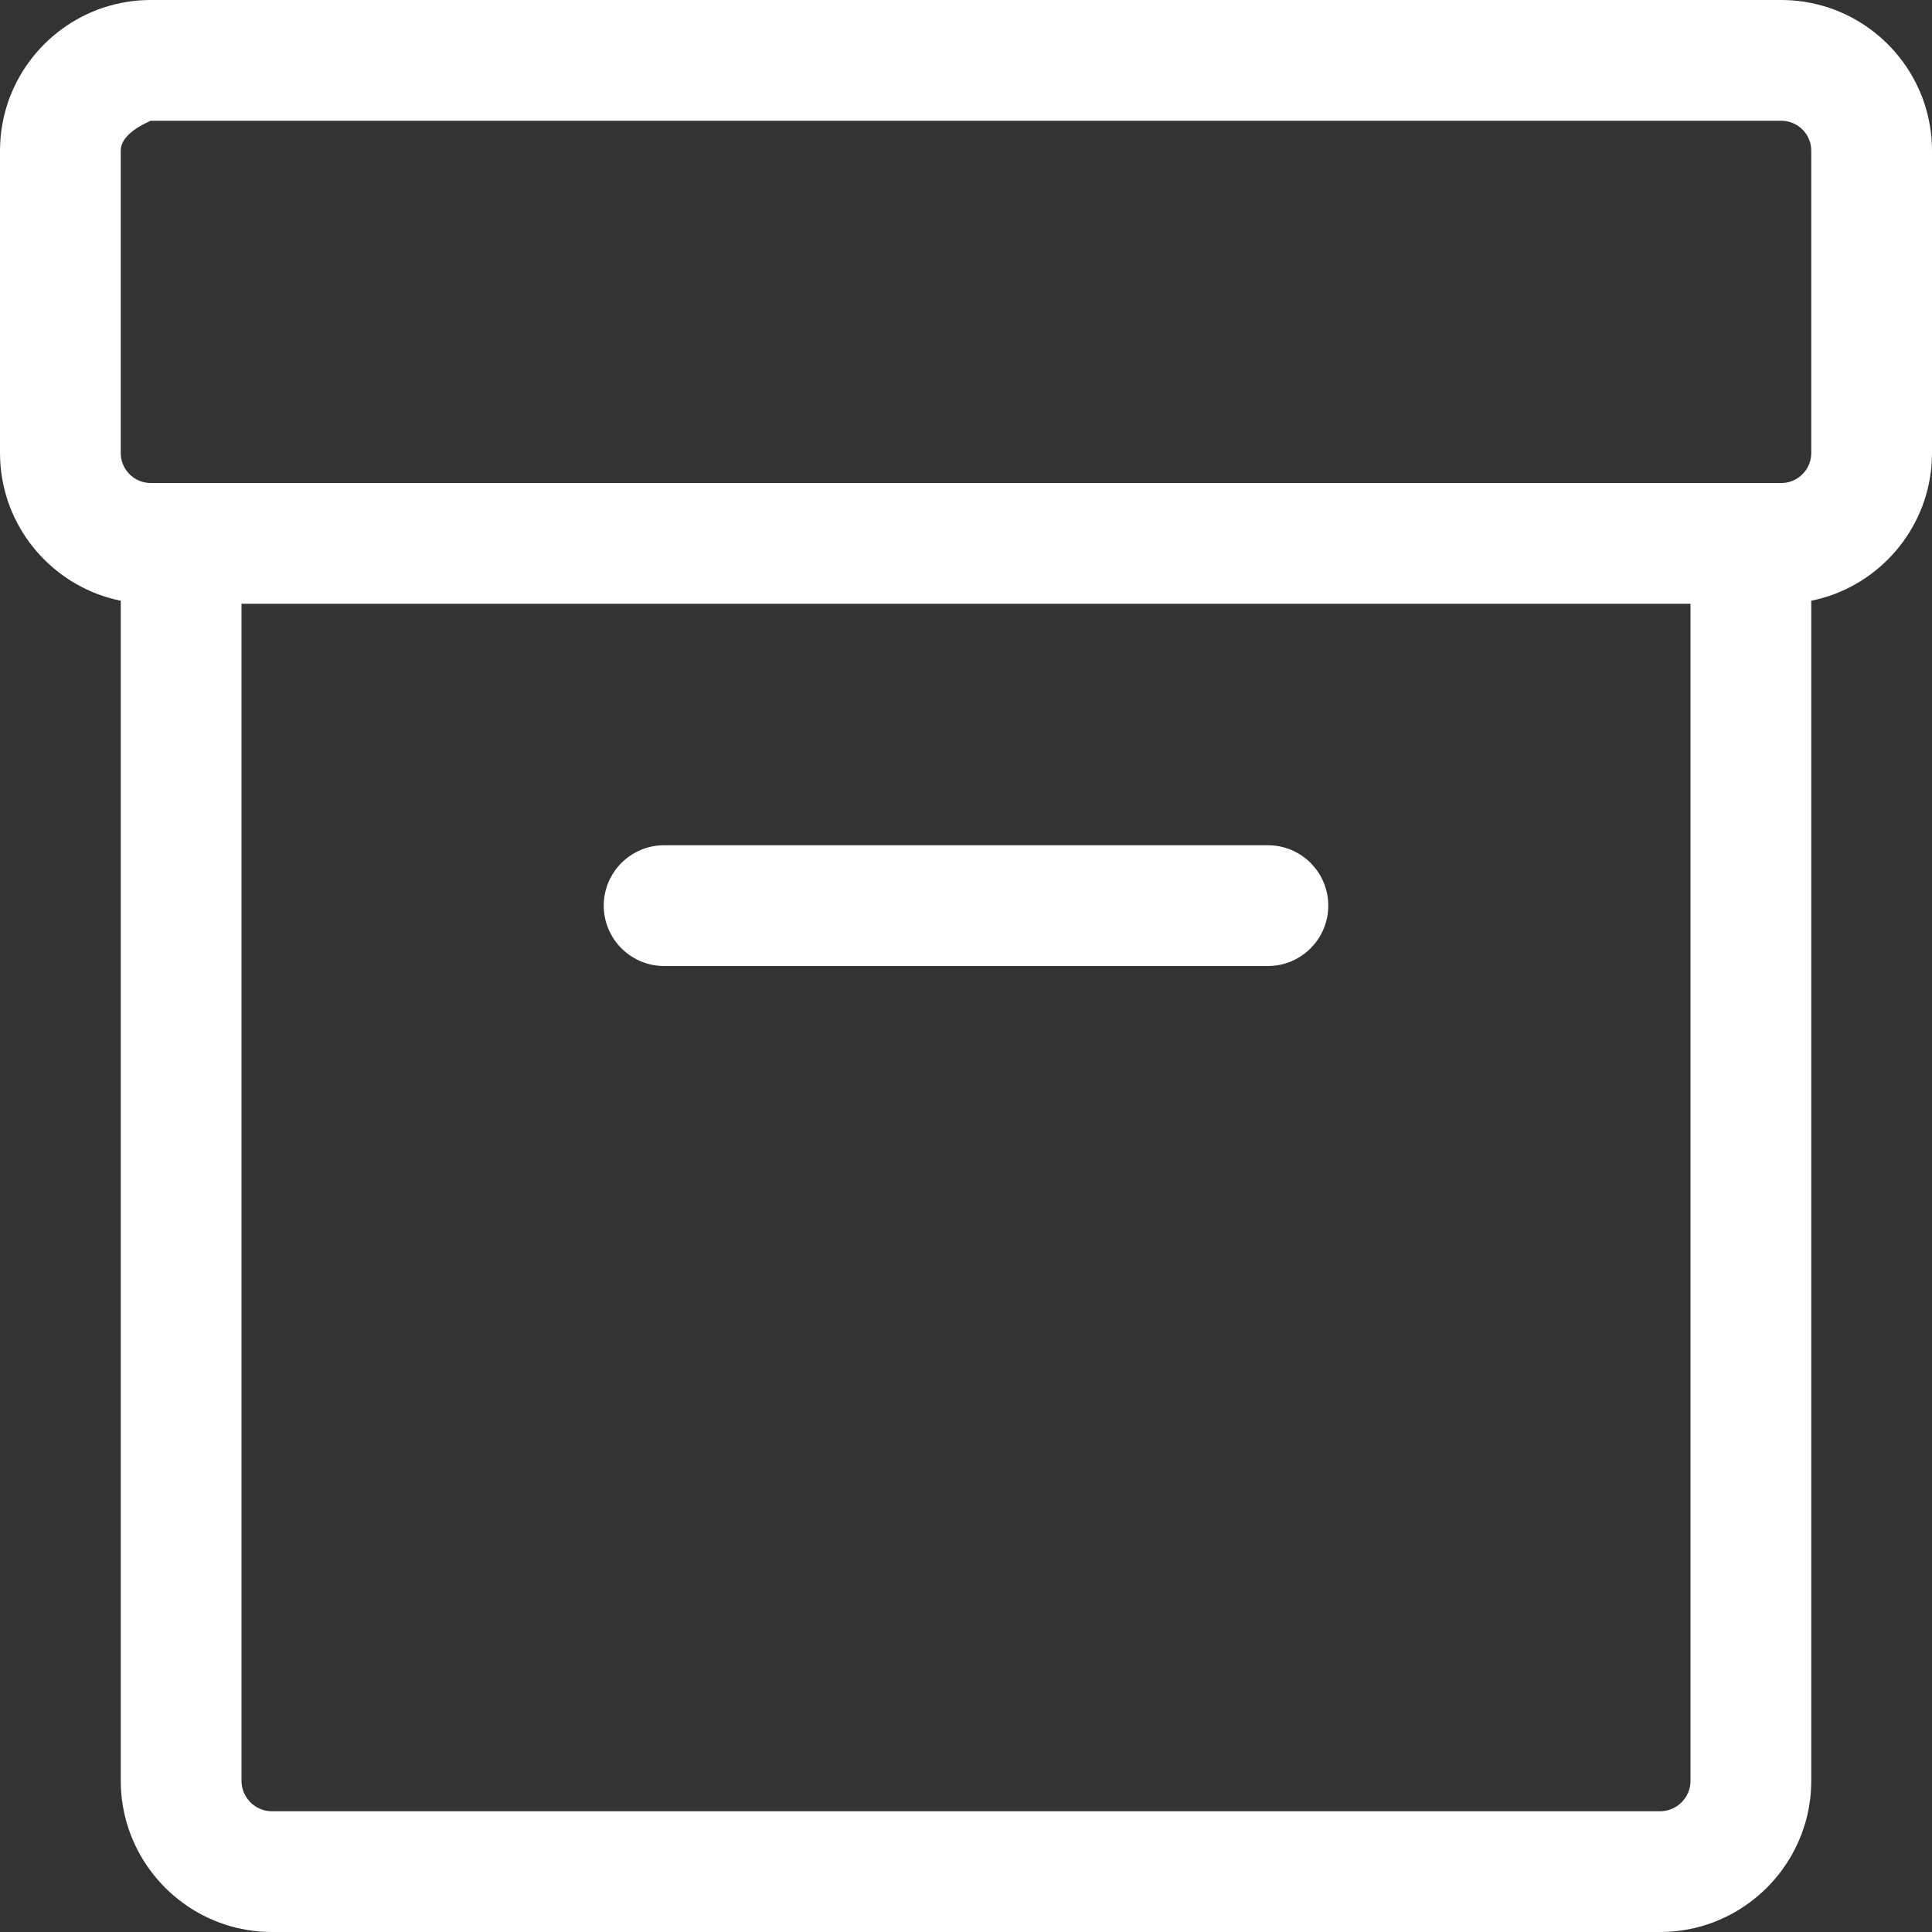 <?xml version="1.0" encoding="UTF-8" standalone="no"?>
<!DOCTYPE svg PUBLIC "-//W3C//DTD SVG 1.1//EN" "http://www.w3.org/Graphics/SVG/1.1/DTD/svg11.dtd">
<svg version="1.1" xmlns="http://www.w3.org/2000/svg" xmlns:xlink="http://www.w3.org/1999/xlink" preserveAspectRatio="xMidYMid meet" viewBox="0 0 400 400" width="400" height="400"><rect x="0" y="0" width="400" height="400" fill="#333333" stroke="none"/><defs><path d="M371.34 0.1L372.6 0.23L373.84 0.41L375.07 0.64L376.28 0.91L377.47 1.23L378.64 1.59L379.8 2L380.93 2.46L382.03 2.95L383.12 3.49L384.18 4.07L385.22 4.68L386.23 5.34L387.21 6.03L388.16 6.76L389.09 7.52L389.98 8.32L390.85 9.15L391.68 10.02L392.48 10.91L393.24 11.84L393.97 12.79L394.66 13.77L395.32 14.78L395.93 15.82L396.51 16.88L397.05 17.97L397.54 19.07L398 20.2L398.41 21.36L398.77 22.53L399.09 23.72L399.36 24.93L399.59 26.16L399.77 27.4L399.9 28.66L399.97 29.93L400 31.21L400 93.79L399.97 95.07L399.9 96.34L399.77 97.6L399.59 98.84L399.36 100.07L399.09 101.28L398.77 102.47L398.41 103.64L398 104.8L397.54 105.93L397.05 107.03L396.51 108.12L395.93 109.18L395.32 110.22L394.66 111.23L393.97 112.21L393.24 113.16L392.48 114.09L391.68 114.98L390.85 115.85L389.98 116.68L389.09 117.48L388.16 118.24L387.21 118.97L386.23 119.66L385.22 120.32L384.18 120.93L383.12 121.51L382.03 122.05L380.93 122.54L379.8 123L378.64 123.41L377.47 123.77L376.28 124.09L375.07 124.36L375 124.38L375 368.69L374.97 369.98L374.9 371.25L374.77 372.51L374.59 373.76L374.36 374.99L374.09 376.2L373.77 377.4L373.4 378.57L372.99 379.73L372.53 380.86L372.04 381.97L371.5 383.06L370.92 384.13L370.3 385.17L369.64 386.18L368.95 387.17L368.22 388.12L367.45 389.05L366.65 389.95L365.82 390.82L364.95 391.65L364.05 392.45L363.12 393.22L362.17 393.95L361.18 394.64L360.17 395.3L359.13 395.92L358.06 396.5L356.97 397.04L355.86 397.53L354.73 397.99L353.57 398.4L352.4 398.77L351.2 399.09L349.99 399.36L348.76 399.59L347.51 399.77L346.25 399.9L344.98 399.97L343.69 400L56.31 400L55.02 399.97L53.75 399.9L52.49 399.77L51.24 399.59L50.01 399.36L48.8 399.09L47.6 398.77L46.43 398.4L45.27 397.99L44.14 397.53L43.03 397.04L41.94 396.5L40.87 395.92L39.83 395.3L38.82 394.64L37.83 393.95L36.88 393.22L35.95 392.45L35.05 391.65L34.18 390.82L33.35 389.95L32.55 389.05L31.78 388.12L31.05 387.17L30.36 386.18L29.7 385.17L29.08 384.13L28.5 383.06L27.96 381.97L27.47 380.86L27.01 379.73L26.6 378.57L26.23 377.4L25.91 376.2L25.64 374.99L25.41 373.76L25.23 372.51L25.1 371.25L25.03 369.98L25 368.69L25 124.38L24.93 124.36L23.72 124.09L22.53 123.77L21.36 123.41L20.2 123L19.07 122.54L17.97 122.05L16.88 121.51L15.82 120.93L14.78 120.32L13.77 119.66L12.79 118.97L11.84 118.24L10.91 117.48L10.02 116.68L9.15 115.85L8.32 114.98L7.52 114.09L6.76 113.16L6.03 112.21L5.34 111.23L4.68 110.22L4.07 109.18L3.49 108.12L2.95 107.03L2.46 105.93L2 104.8L1.59 103.64L1.23 102.47L0.91 101.28L0.64 100.07L0.41 98.84L0.23 97.6L0.1 96.34L0.03 95.07L0 93.79L0 31.21L0.03 29.93L0.1 28.66L0.23 27.4L0.41 26.16L0.64 24.93L0.91 23.72L1.23 22.53L1.59 21.36L2 20.2L2.46 19.07L2.95 17.97L3.49 16.88L4.07 15.82L4.68 14.78L5.34 13.77L6.03 12.79L6.76 11.84L7.52 10.91L8.32 10.02L9.15 9.15L10.02 8.32L10.91 7.52L11.84 6.76L12.79 6.03L13.77 5.34L14.78 4.68L15.82 4.07L16.88 3.49L17.97 2.95L19.07 2.46L20.2 2L21.36 1.59L22.53 1.23L23.72 0.91L24.93 0.64L26.16 0.41L27.4 0.23L28.66 0.1L29.93 0.03L31.21 0L368.79 0L370.07 0.03L371.34 0.1ZM50 368.69L50.01 368.95L50.02 369.2L50.05 369.46L50.08 369.71L50.13 369.96L50.18 370.2L50.25 370.44L50.32 370.68L50.41 370.91L50.5 371.14L50.6 371.36L50.71 371.58L50.82 371.8L50.95 372.01L51.08 372.21L51.22 372.41L51.37 372.6L51.52 372.79L51.68 372.97L51.85 373.15L52.03 373.32L52.21 373.48L52.4 373.63L52.59 373.78L52.79 373.92L52.99 374.05L53.2 374.18L53.42 374.29L53.64 374.4L53.86 374.5L54.09 374.59L54.32 374.68L54.56 374.75L54.8 374.82L55.04 374.87L55.29 374.92L55.54 374.95L55.8 374.98L56.05 374.99L56.31 375L343.69 375L343.95 374.99L344.2 374.98L344.46 374.95L344.71 374.92L344.96 374.87L345.2 374.82L345.44 374.75L345.68 374.68L345.91 374.59L346.14 374.5L346.36 374.4L346.58 374.29L346.8 374.18L347.01 374.05L347.21 373.92L347.41 373.78L347.6 373.63L347.79 373.48L347.97 373.32L348.15 373.15L348.32 372.97L348.48 372.79L348.63 372.6L348.78 372.41L348.92 372.21L349.05 372.01L349.18 371.8L349.29 371.58L349.4 371.36L349.5 371.14L349.59 370.91L349.68 370.68L349.75 370.44L349.82 370.2L349.87 369.96L349.92 369.71L349.95 369.46L349.98 369.2L349.99 368.95L350 368.69L350 125L50 125L50 368.69ZM263.53 175.04L264.03 175.09L264.53 175.16L265.02 175.25L265.51 175.36L265.98 175.49L266.45 175.64L266.92 175.8L267.37 175.98L267.81 176.18L268.25 176.4L268.67 176.63L269.09 176.87L269.49 177.14L269.89 177.41L270.27 177.7L270.64 178.01L271 178.33L271.34 178.66L271.67 179.01L271.99 179.37L272.3 179.74L272.59 180.12L272.87 180.51L273.13 180.92L273.38 181.33L273.61 181.76L273.82 182.19L274.02 182.64L274.2 183.09L274.36 183.55L274.51 184.02L274.64 184.5L274.75 184.98L274.84 185.47L274.91 185.97L274.96 186.48L274.99 186.99L275 187.5L274.99 188.01L274.96 188.52L274.91 189.03L274.84 189.53L274.75 190.02L274.64 190.5L274.51 190.98L274.36 191.45L274.2 191.91L274.02 192.36L273.82 192.81L273.61 193.24L273.38 193.67L273.13 194.08L272.87 194.49L272.59 194.88L272.3 195.26L271.99 195.63L271.67 195.99L271.34 196.34L271 196.67L270.64 196.99L270.27 197.3L269.89 197.59L269.49 197.86L269.09 198.13L268.67 198.37L268.25 198.6L267.81 198.82L267.37 199.02L266.92 199.2L266.45 199.36L265.98 199.51L265.51 199.64L265.02 199.75L264.53 199.84L264.03 199.91L263.53 199.96L263.02 199.99L262.5 200L137.5 200L136.99 199.99L136.48 199.96L135.97 199.91L135.47 199.84L134.98 199.75L134.5 199.64L134.02 199.51L133.55 199.36L133.09 199.2L132.64 199.02L132.19 198.82L131.76 198.6L131.33 198.37L130.92 198.13L130.51 197.86L130.12 197.59L129.74 197.3L129.37 196.99L129.01 196.67L128.66 196.34L128.33 195.99L128.01 195.63L127.7 195.26L127.41 194.88L127.14 194.49L126.87 194.08L126.63 193.67L126.4 193.24L126.18 192.81L125.98 192.36L125.8 191.91L125.64 191.45L125.49 190.98L125.36 190.5L125.25 190.02L125.16 189.53L125.09 189.03L125.04 188.52L125.01 188.01L125 187.5L125.01 186.99L125.04 186.48L125.09 185.97L125.16 185.47L125.25 184.98L125.36 184.5L125.49 184.02L125.64 183.55L125.8 183.09L125.98 182.64L126.18 182.19L126.4 181.76L126.63 181.33L126.87 180.92L127.14 180.51L127.41 180.12L127.7 179.74L128.01 179.37L128.33 179.01L128.66 178.66L129.01 178.33L129.37 178.01L129.74 177.7L130.12 177.41L130.51 177.14L130.92 176.87L131.33 176.63L131.76 176.4L132.19 176.18L132.64 175.98L133.09 175.8L133.55 175.64L134.02 175.49L134.5 175.36L134.98 175.25L135.47 175.16L135.97 175.09L136.48 175.04L136.99 175.01L137.5 175L262.5 175L263.02 175.01L263.53 175.04ZM30.91 25.14L30.61 25.28L30.32 25.42L30.03 25.56L29.76 25.71L29.49 25.85L29.23 26L28.98 26.14L28.73 26.29L28.49 26.43L28.27 26.58L28.04 26.73L27.83 26.88L27.62 27.03L27.43 27.18L27.24 27.33L27.05 27.48L26.88 27.64L26.71 27.79L26.55 27.95L26.4 28.1L26.26 28.26L26.12 28.42L25.99 28.57L25.87 28.73L25.76 28.89L25.66 29.05L25.56 29.21L25.47 29.38L25.39 29.54L25.31 29.7L25.25 29.87L25.19 30.03L25.14 30.2L25.1 30.37L25.06 30.53L25.03 30.7L25.02 30.87L25 31.04L25 31.21L25 93.79L25.01 94.04L25.02 94.3L25.05 94.55L25.08 94.79L25.13 95.04L25.18 95.28L25.24 95.52L25.32 95.75L25.4 95.98L25.49 96.2L25.59 96.42L25.69 96.64L25.81 96.85L25.93 97.06L26.06 97.26L26.2 97.45L26.35 97.64L26.5 97.83L26.66 98.01L26.82 98.18L26.99 98.34L27.17 98.5L27.36 98.65L27.55 98.8L27.74 98.94L27.94 99.07L28.15 99.19L28.36 99.31L28.58 99.41L28.8 99.51L29.02 99.6L29.25 99.68L29.48 99.76L29.72 99.82L29.96 99.87L30.21 99.92L30.45 99.95L30.7 99.98L30.96 99.99L31.21 100L368.79 100L369.04 99.99L369.3 99.98L369.55 99.95L369.79 99.92L370.04 99.87L370.28 99.82L370.52 99.76L370.75 99.68L370.98 99.6L371.2 99.51L371.42 99.41L371.64 99.31L371.85 99.19L372.06 99.07L372.26 98.94L372.45 98.8L372.64 98.65L372.83 98.5L373.01 98.34L373.18 98.18L373.34 98.01L373.5 97.83L373.65 97.64L373.8 97.45L373.94 97.26L374.07 97.06L374.19 96.85L374.31 96.64L374.41 96.42L374.51 96.2L374.6 95.98L374.68 95.75L374.76 95.52L374.82 95.28L374.87 95.04L374.92 94.79L374.95 94.55L374.98 94.3L374.99 94.04L375 93.79L375 31.21L374.99 30.96L374.98 30.7L374.95 30.45L374.92 30.21L374.87 29.96L374.82 29.72L374.76 29.48L374.68 29.25L374.6 29.02L374.51 28.8L374.41 28.58L374.31 28.36L374.19 28.15L374.07 27.94L373.94 27.74L373.8 27.55L373.65 27.36L373.5 27.17L373.34 26.99L373.18 26.82L373.01 26.66L372.83 26.5L372.64 26.35L372.45 26.2L372.26 26.06L372.06 25.93L371.85 25.81L371.64 25.69L371.42 25.59L371.2 25.49L370.98 25.4L370.75 25.32L370.52 25.24L370.28 25.18L370.04 25.13L369.79 25.08L369.55 25.05L369.3 25.02L369.04 25.01L368.79 25L31.21 25L30.91 25.14Z" id="adVLJKYZs"></path></defs><g><g><g><use xlink:href="#adVLJKYZs" opacity="1" fill="#ffffff" fill-opacity="1"></use><g><use xlink:href="#adVLJKYZs" opacity="1" fill-opacity="0" stroke="#000000" stroke-width="1" stroke-opacity="0"></use></g></g></g></g></svg>